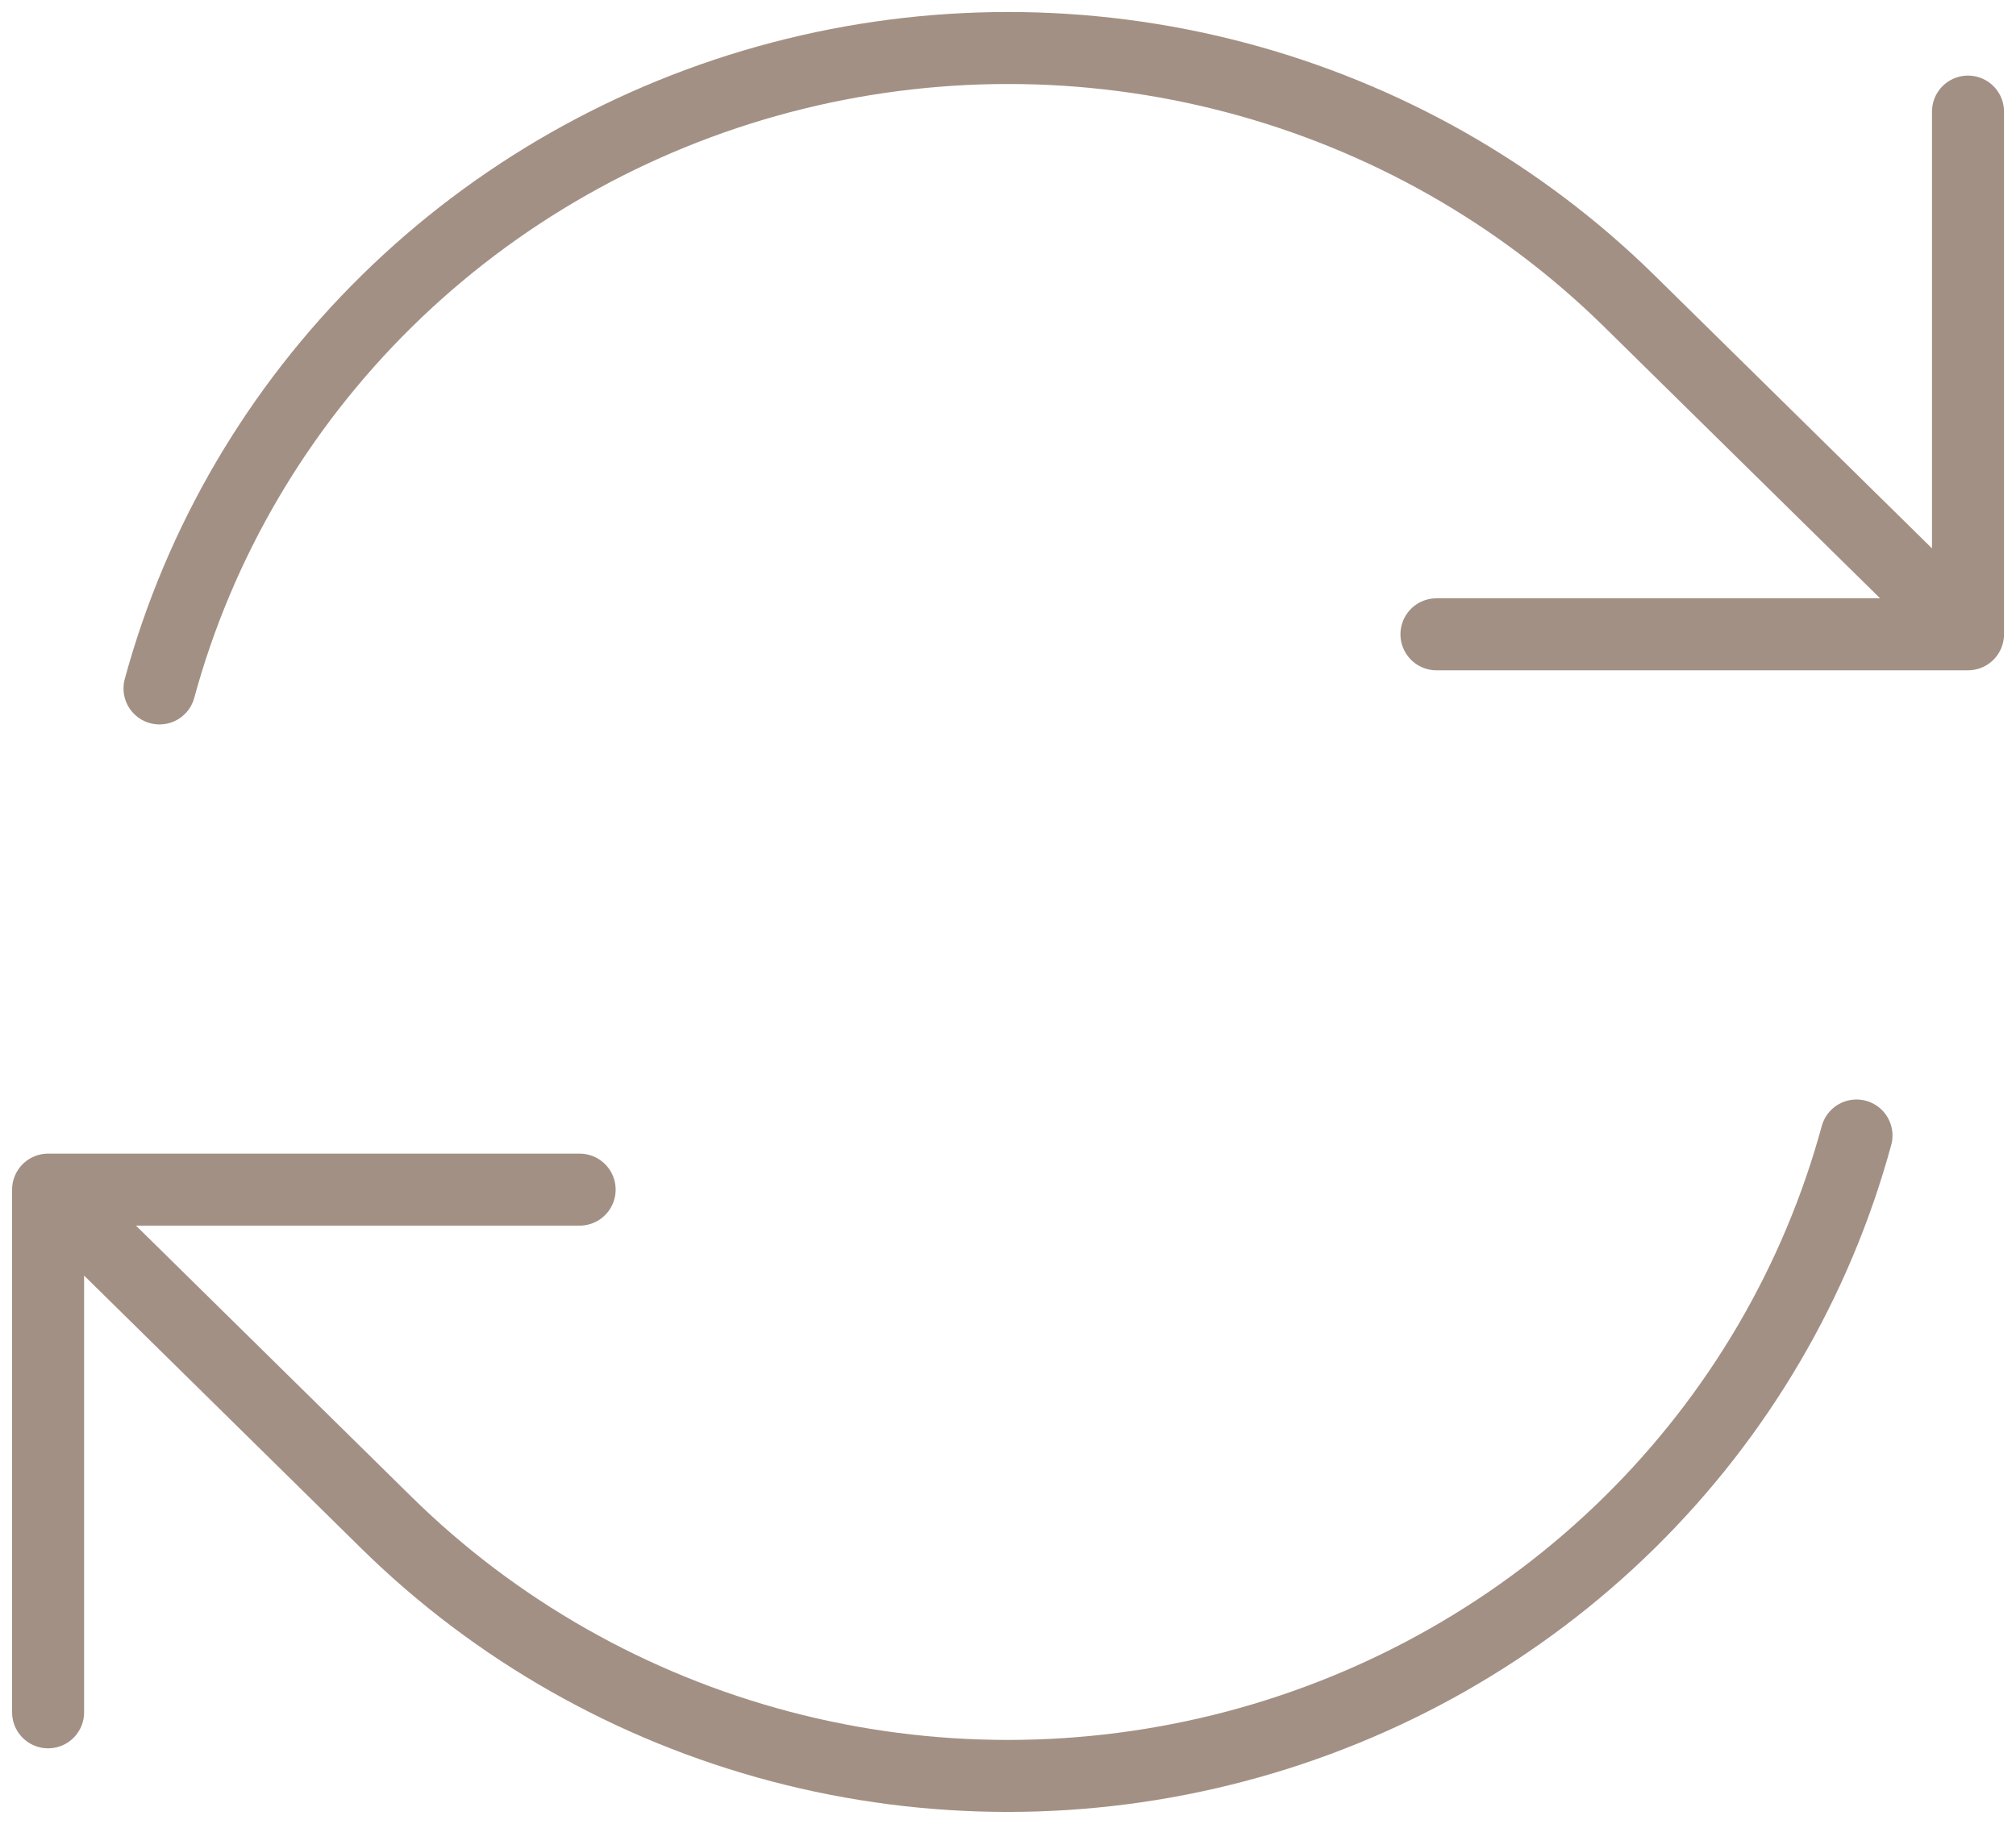 <svg width="42" height="38" viewBox="0 0 42 38" fill="none" xmlns="http://www.w3.org/2000/svg">
<path d="M29.926 13.215H41L33.943 6.271C31.671 4.037 28.841 2.431 25.738 1.613C22.634 0.795 19.367 0.796 16.263 1.614C13.16 2.432 10.33 4.039 8.059 6.273C5.787 8.508 4.154 11.291 3.323 14.343M1.002 35.675V24.785M1.002 24.785H12.076M1.002 24.785L8.057 31.729C10.329 33.963 13.159 35.569 16.262 36.387C19.366 37.205 22.633 37.204 25.737 36.386C28.84 35.568 31.67 33.961 33.941 31.727C36.213 29.492 37.846 26.709 38.677 23.657M41 2.325V13.21" stroke="#49220B" stroke-opacity="0.5" stroke-width="1.5" stroke-linecap="round" stroke-linejoin="round"/>
</svg>
